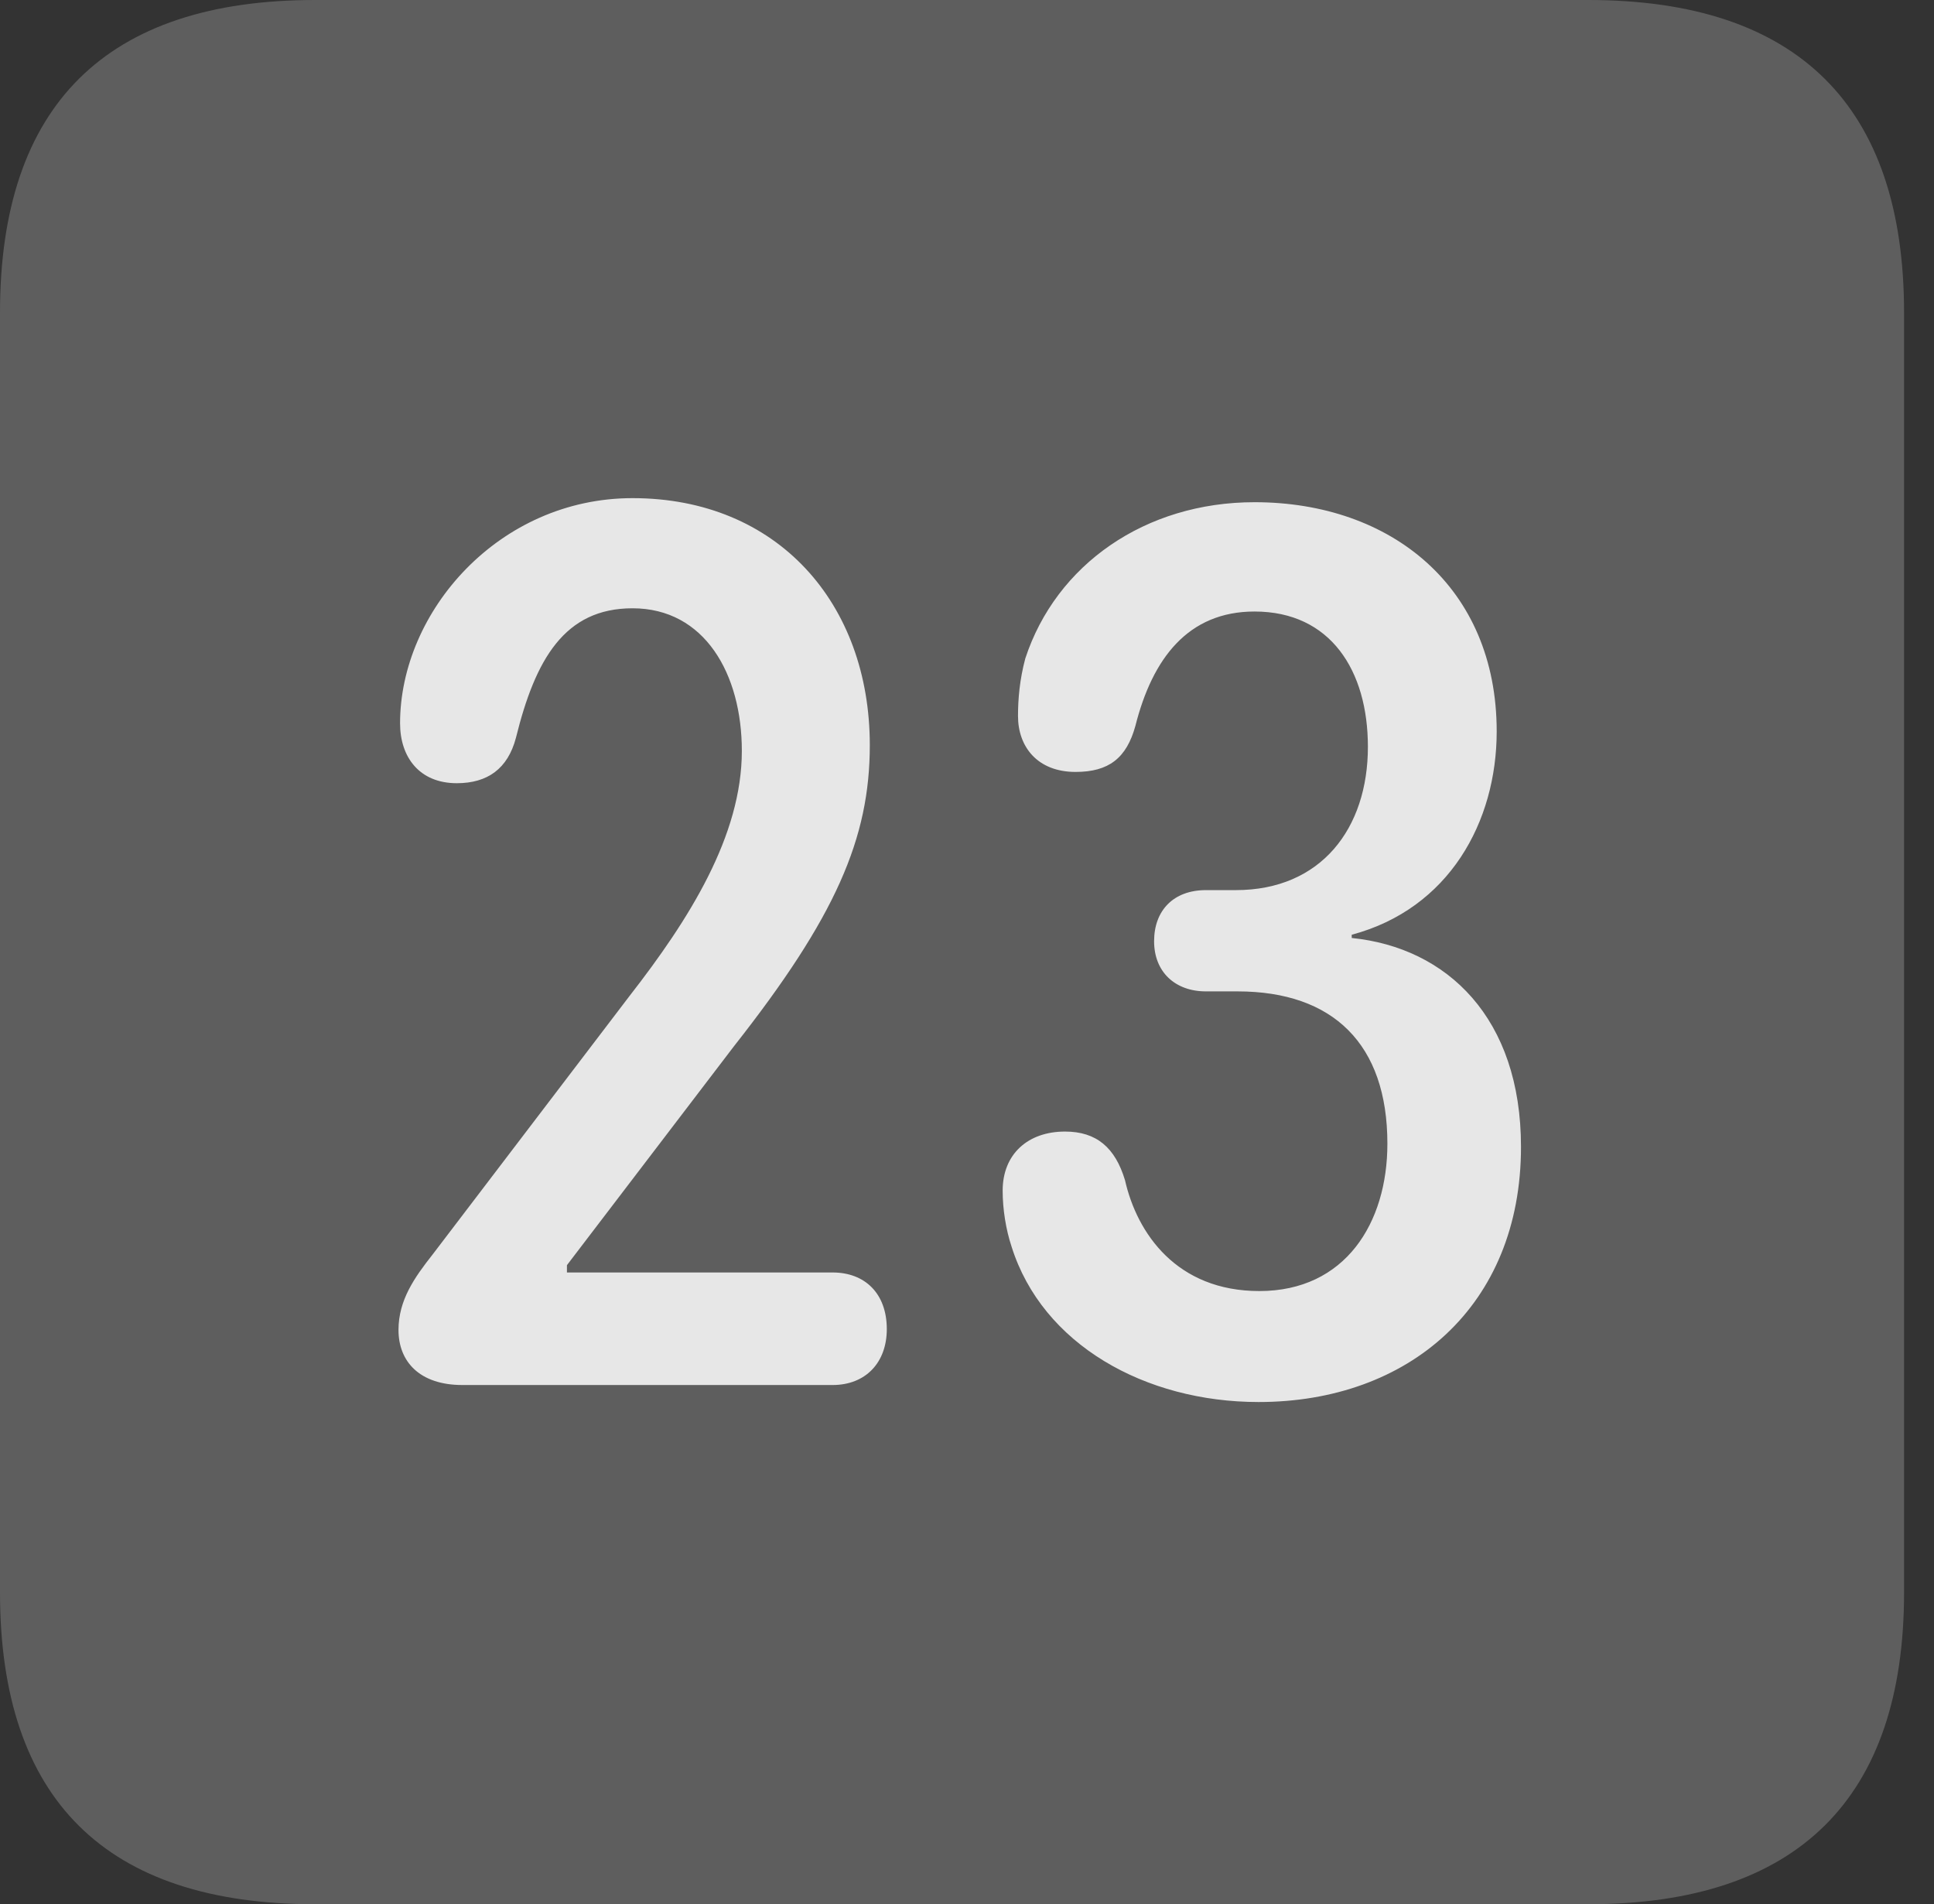 <?xml version="1.0" encoding="UTF-8"?>
<!--Generator: Apple Native CoreSVG 341-->
<!DOCTYPE svg
PUBLIC "-//W3C//DTD SVG 1.1//EN"
       "http://www.w3.org/Graphics/SVG/1.1/DTD/svg11.dtd">
<svg version="1.1" xmlns="http://www.w3.org/2000/svg" xmlns:xlink="http://www.w3.org/1999/xlink" viewBox="0 0 23.32 22.959">
 <rect x="0" y="0" width="23.32" height="22.959" fill="#333333" stroke="none"/>
 <g>
  <rect height="22.959" opacity="0" width="23.32" x="0" y="0"/>
  <path d="M3.799 22.959L19.15 22.959C21.68 22.959 22.959 21.68 22.959 19.199L22.959 3.77C22.959 1.279 21.68 0 19.15 0L3.799 0C1.279 0 0 1.27 0 3.77L0 19.199C0 21.699 1.279 22.959 3.799 22.959Z" fill="white" fill-opacity="0.212"/>
  <path d="M5.576 16.699C5.059 16.699 4.805 16.416 4.805 16.035C4.805 15.674 5 15.4 5.215 15.127L7.588 12.012C8.311 11.084 8.945 10.078 8.945 9.053C8.945 8.125 8.496 7.334 7.627 7.334C6.807 7.334 6.455 7.949 6.221 8.896C6.123 9.268 5.879 9.443 5.508 9.443C5.059 9.443 4.824 9.131 4.824 8.721C4.824 7.373 6.016 6.006 7.627 6.006C9.375 6.006 10.488 7.275 10.488 8.984C10.488 10.107 10.078 11.055 8.848 12.617L6.836 15.254L6.836 15.342L10.039 15.342C10.43 15.342 10.693 15.596 10.693 16.025C10.693 16.426 10.44 16.699 10.039 16.699ZM15.176 16.904C13.809 16.904 12.568 16.211 12.197 15.029C12.129 14.824 12.09 14.58 12.09 14.355C12.09 13.916 12.393 13.643 12.842 13.643C13.223 13.643 13.447 13.838 13.565 14.229C13.711 14.873 14.19 15.566 15.185 15.566C16.221 15.566 16.729 14.746 16.729 13.789C16.729 12.588 16.074 11.953 14.922 11.953L14.541 11.953C14.17 11.953 13.916 11.719 13.916 11.348C13.916 10.977 14.15 10.732 14.541 10.732L14.902 10.732C15.928 10.732 16.494 9.99 16.494 9.004C16.494 8.086 16.045 7.373 15.127 7.373C14.326 7.373 13.896 7.939 13.691 8.75C13.584 9.141 13.369 9.307 12.969 9.307C12.51 9.307 12.275 9.004 12.275 8.633C12.275 8.428 12.295 8.193 12.363 7.939C12.734 6.807 13.809 6.055 15.127 6.055C16.777 6.055 18.047 7.08 18.047 8.818C18.047 9.912 17.471 10.957 16.299 11.27L16.299 11.309C17.451 11.426 18.34 12.275 18.34 13.828C18.34 15.752 16.982 16.904 15.176 16.904Z" fill="white" fill-opacity="0.85"/>
 </g>
</svg>
